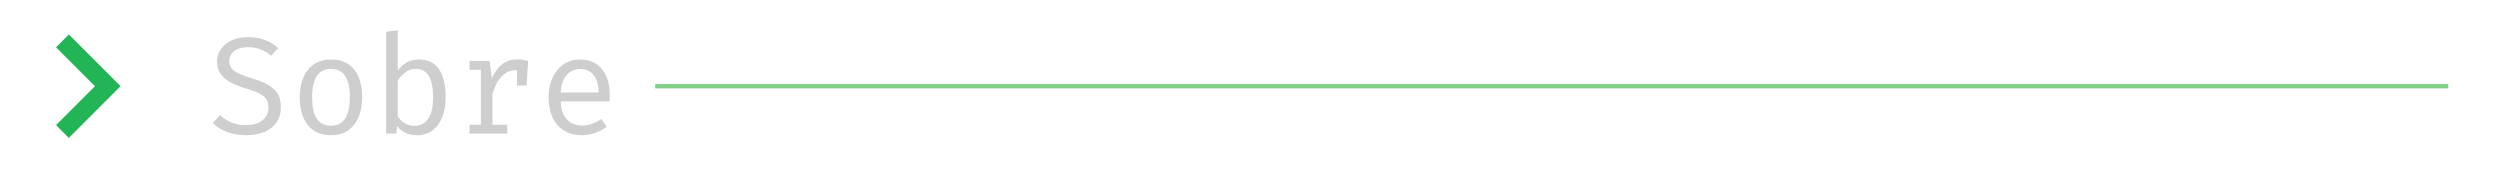 <svg width="580" height="40" viewBox="0 0 580 40" fill="none" xmlns="http://www.w3.org/2000/svg">
<path d="M15.973 32L27.973 20L15.973 8L13 10.973L22.027 20L13 29.027L15.973 32Z" fill="#22B455"/>
<path d="M65.168 24.904C65.168 26.163 64.853 27.283 64.224 28.264C63.595 29.235 62.683 29.997 61.488 30.552C60.293 31.096 58.837 31.368 57.12 31.368C55.509 31.368 54.048 31.123 52.736 30.632C51.435 30.141 50.32 29.448 49.392 28.552L51.04 26.696C51.808 27.411 52.688 27.981 53.68 28.408C54.672 28.824 55.835 29.032 57.168 29.032C58.064 29.032 58.901 28.888 59.68 28.6C60.459 28.301 61.088 27.853 61.568 27.256C62.048 26.648 62.288 25.88 62.288 24.952C62.288 24.237 62.149 23.629 61.872 23.128C61.595 22.627 61.104 22.184 60.4 21.8C59.696 21.405 58.715 21.021 57.456 20.648C56.005 20.221 54.747 19.741 53.68 19.208C52.624 18.664 51.803 17.997 51.216 17.208C50.64 16.419 50.352 15.443 50.352 14.28C50.352 13.181 50.656 12.205 51.264 11.352C51.872 10.499 52.709 9.832 53.776 9.352C54.853 8.861 56.091 8.616 57.488 8.616C59.013 8.616 60.336 8.835 61.456 9.272C62.587 9.699 63.611 10.317 64.528 11.128L62.896 12.936C62.107 12.232 61.259 11.725 60.352 11.416C59.445 11.096 58.523 10.936 57.584 10.936C56.784 10.936 56.048 11.059 55.376 11.304C54.715 11.539 54.181 11.896 53.776 12.376C53.381 12.845 53.184 13.448 53.184 14.184C53.184 14.813 53.355 15.357 53.696 15.816C54.037 16.275 54.613 16.696 55.424 17.08C56.235 17.453 57.339 17.848 58.736 18.264C59.877 18.595 60.933 19.011 61.904 19.512C62.885 20.003 63.675 20.675 64.272 21.528C64.869 22.371 65.168 23.496 65.168 24.904ZM76.82 13.8C78.409 13.8 79.737 14.163 80.803 14.888C81.881 15.603 82.686 16.616 83.219 17.928C83.763 19.24 84.035 20.787 84.035 22.568C84.035 24.285 83.758 25.805 83.204 27.128C82.649 28.451 81.833 29.491 80.755 30.248C79.689 30.995 78.366 31.368 76.787 31.368C75.209 31.368 73.881 31.005 72.803 30.28C71.726 29.555 70.91 28.536 70.356 27.224C69.811 25.901 69.54 24.36 69.54 22.6C69.54 20.861 69.817 19.331 70.371 18.008C70.926 16.685 71.742 15.656 72.82 14.92C73.907 14.173 75.241 13.8 76.82 13.8ZM76.82 15.992C75.369 15.992 74.27 16.531 73.523 17.608C72.787 18.675 72.419 20.339 72.419 22.6C72.419 24.819 72.782 26.467 73.507 27.544C74.243 28.621 75.337 29.16 76.787 29.16C78.238 29.16 79.326 28.621 80.052 27.544C80.787 26.467 81.156 24.808 81.156 22.568C81.156 20.328 80.793 18.675 80.067 17.608C79.342 16.531 78.26 15.992 76.82 15.992ZM92.279 16.344C92.898 15.533 93.607 14.909 94.407 14.472C95.218 14.024 96.108 13.8 97.079 13.8C98.583 13.8 99.799 14.163 100.727 14.888C101.655 15.613 102.332 16.637 102.759 17.96C103.186 19.272 103.399 20.808 103.399 22.568C103.399 24.264 103.143 25.779 102.631 27.112C102.119 28.435 101.367 29.475 100.375 30.232C99.394 30.989 98.178 31.368 96.727 31.368C94.775 31.368 93.244 30.664 92.135 29.256L91.943 31H89.591V7.368L92.279 7.032V16.344ZM96.087 29.192C97.495 29.192 98.578 28.648 99.335 27.56C100.092 26.472 100.471 24.803 100.471 22.552C100.471 21.08 100.322 19.859 100.023 18.888C99.724 17.907 99.276 17.176 98.679 16.696C98.092 16.205 97.367 15.96 96.503 15.96C95.564 15.96 94.738 16.243 94.023 16.808C93.319 17.363 92.738 17.981 92.279 18.664V27.016C92.716 27.677 93.266 28.205 93.927 28.6C94.599 28.995 95.319 29.192 96.087 29.192ZM108.939 31V28.936H111.563V16.216H108.939V14.152H113.611L114.107 18.136C114.757 16.749 115.547 15.677 116.475 14.92C117.403 14.163 118.629 13.784 120.155 13.784C120.624 13.784 121.04 13.821 121.403 13.896C121.776 13.96 122.155 14.045 122.539 14.152L121.755 16.552C121.403 16.456 121.083 16.387 120.795 16.344C120.507 16.291 120.176 16.264 119.803 16.264C118.512 16.264 117.403 16.723 116.475 17.64C115.547 18.557 114.805 19.944 114.251 21.8V28.936H117.675V31H108.939ZM119.947 19.848V16.184L120.219 14.152H122.539L122.155 19.848H119.947ZM130.078 23.528C130.131 24.829 130.382 25.896 130.83 26.728C131.278 27.549 131.87 28.157 132.606 28.552C133.342 28.936 134.142 29.128 135.006 29.128C135.87 29.128 136.649 29 137.342 28.744C138.046 28.488 138.766 28.109 139.502 27.608L140.766 29.384C139.977 30.003 139.075 30.488 138.062 30.84C137.059 31.192 136.03 31.368 134.974 31.368C133.342 31.368 131.95 31 130.798 30.264C129.646 29.528 128.766 28.504 128.158 27.192C127.561 25.869 127.262 24.339 127.262 22.6C127.262 20.893 127.566 19.379 128.174 18.056C128.782 16.733 129.635 15.693 130.734 14.936C131.833 14.179 133.129 13.8 134.622 13.8C136.041 13.8 137.262 14.136 138.286 14.808C139.31 15.469 140.094 16.419 140.638 17.656C141.193 18.883 141.47 20.349 141.47 22.056C141.47 22.344 141.465 22.616 141.454 22.872C141.443 23.117 141.427 23.336 141.406 23.528H130.078ZM134.654 16.008C133.406 16.008 132.361 16.451 131.518 17.336C130.686 18.221 130.211 19.592 130.094 21.448H138.878C138.846 19.645 138.451 18.291 137.694 17.384C136.937 16.467 135.923 16.008 134.654 16.008Z" fill="#CECECE"/>
<rect x="152" y="19.5" width="416" height="1" fill="#80CE87"/>
</svg>
